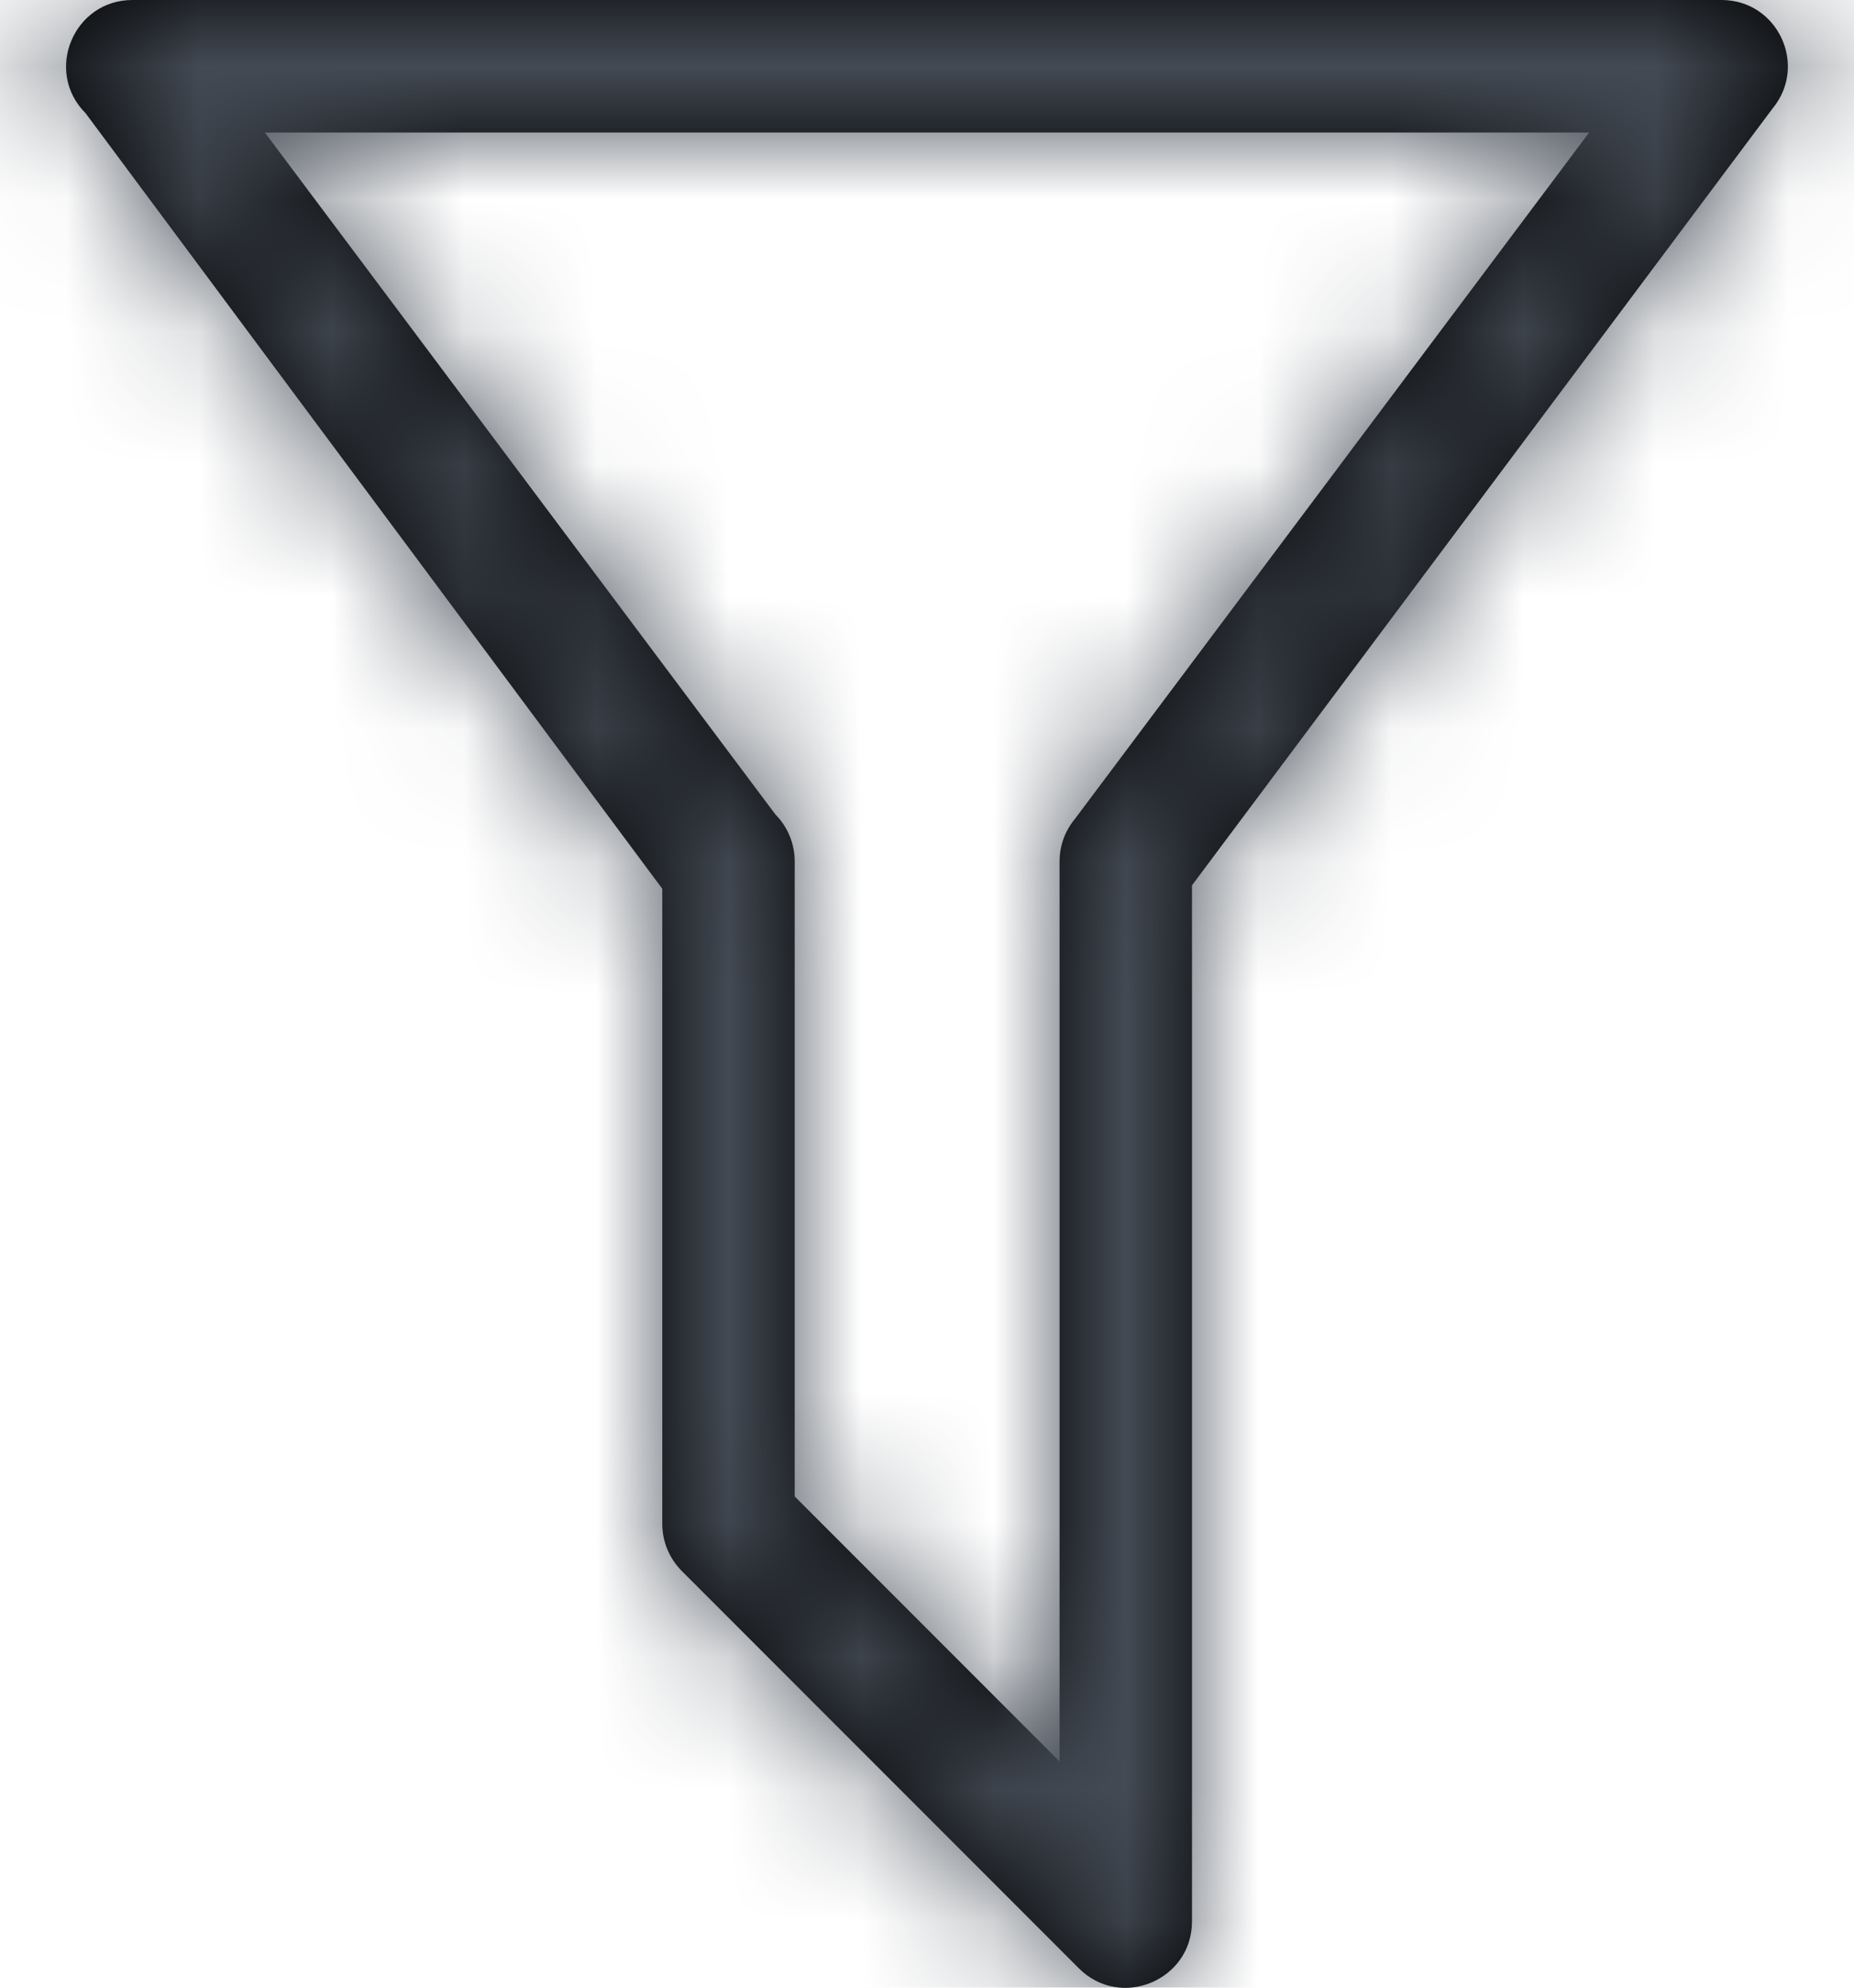 <?xml version="1.0" encoding="UTF-8"?>
<svg width="14px" height="15px" viewBox="0 0 14 15" version="1.1" xmlns="http://www.w3.org/2000/svg" xmlns:xlink="http://www.w3.org/1999/xlink">
    <!-- Generator: Sketch 44.1 (41455) - http://www.bohemiancoding.com/sketch -->
    <title>filter</title>
    <desc>Created with Sketch.</desc>
    <defs>
        <path d="M6.855,7.146 C6.948,7.24 7.001,7.367 7.001,7.5 L7.001,12.293 L9.001,14.293 L9.001,7.5 C9.001,7.383 9.042,7.27 9.117,7.18 L13,2 L3,2 L6.855,7.146 Z M1.646,1.854 C1.331,1.539 1.555,1 2,1 L14,1 C14.424,1 14.655,1.494 14.384,1.82 L10.001,7.681 L10.001,15.5 C10.001,15.945 9.462,16.169 9.147,15.854 L6.147,12.854 C6.054,12.76 6.001,12.633 6.001,12.5 L6.001,7.707 L1.646,1.854 Z" id="path-1"></path>
    </defs>
    <g id="Core-Style" stroke="none" stroke-width="1" fill="currentColor" fill-rule="evenodd">
        <g id="Iconography" transform="translate(-337, -313)">
            <g id="16px-Icons" transform="translate(128, 254)">
                <g id="16px-icons" transform="translate(16, 58)">
                    <g id="filter" transform="translate(192, 0)">
                        <mask id="mask-2" fill="white">
                            <use xlink:href="#path-1"></use>
                        </mask>
                        <use fill="#000000" fill-rule="nonzero" xlink:href="#path-1"></use>
                        <g id="BG-icon-dark" mask="url(#mask-2)" fill-rule="evenodd" fill="#434A54">
                            <rect id="434A54" x="0" y="0" width="17" height="17"></rect>
                        </g>
                    </g>
                </g>
            </g>
        </g>
    </g>
</svg>

